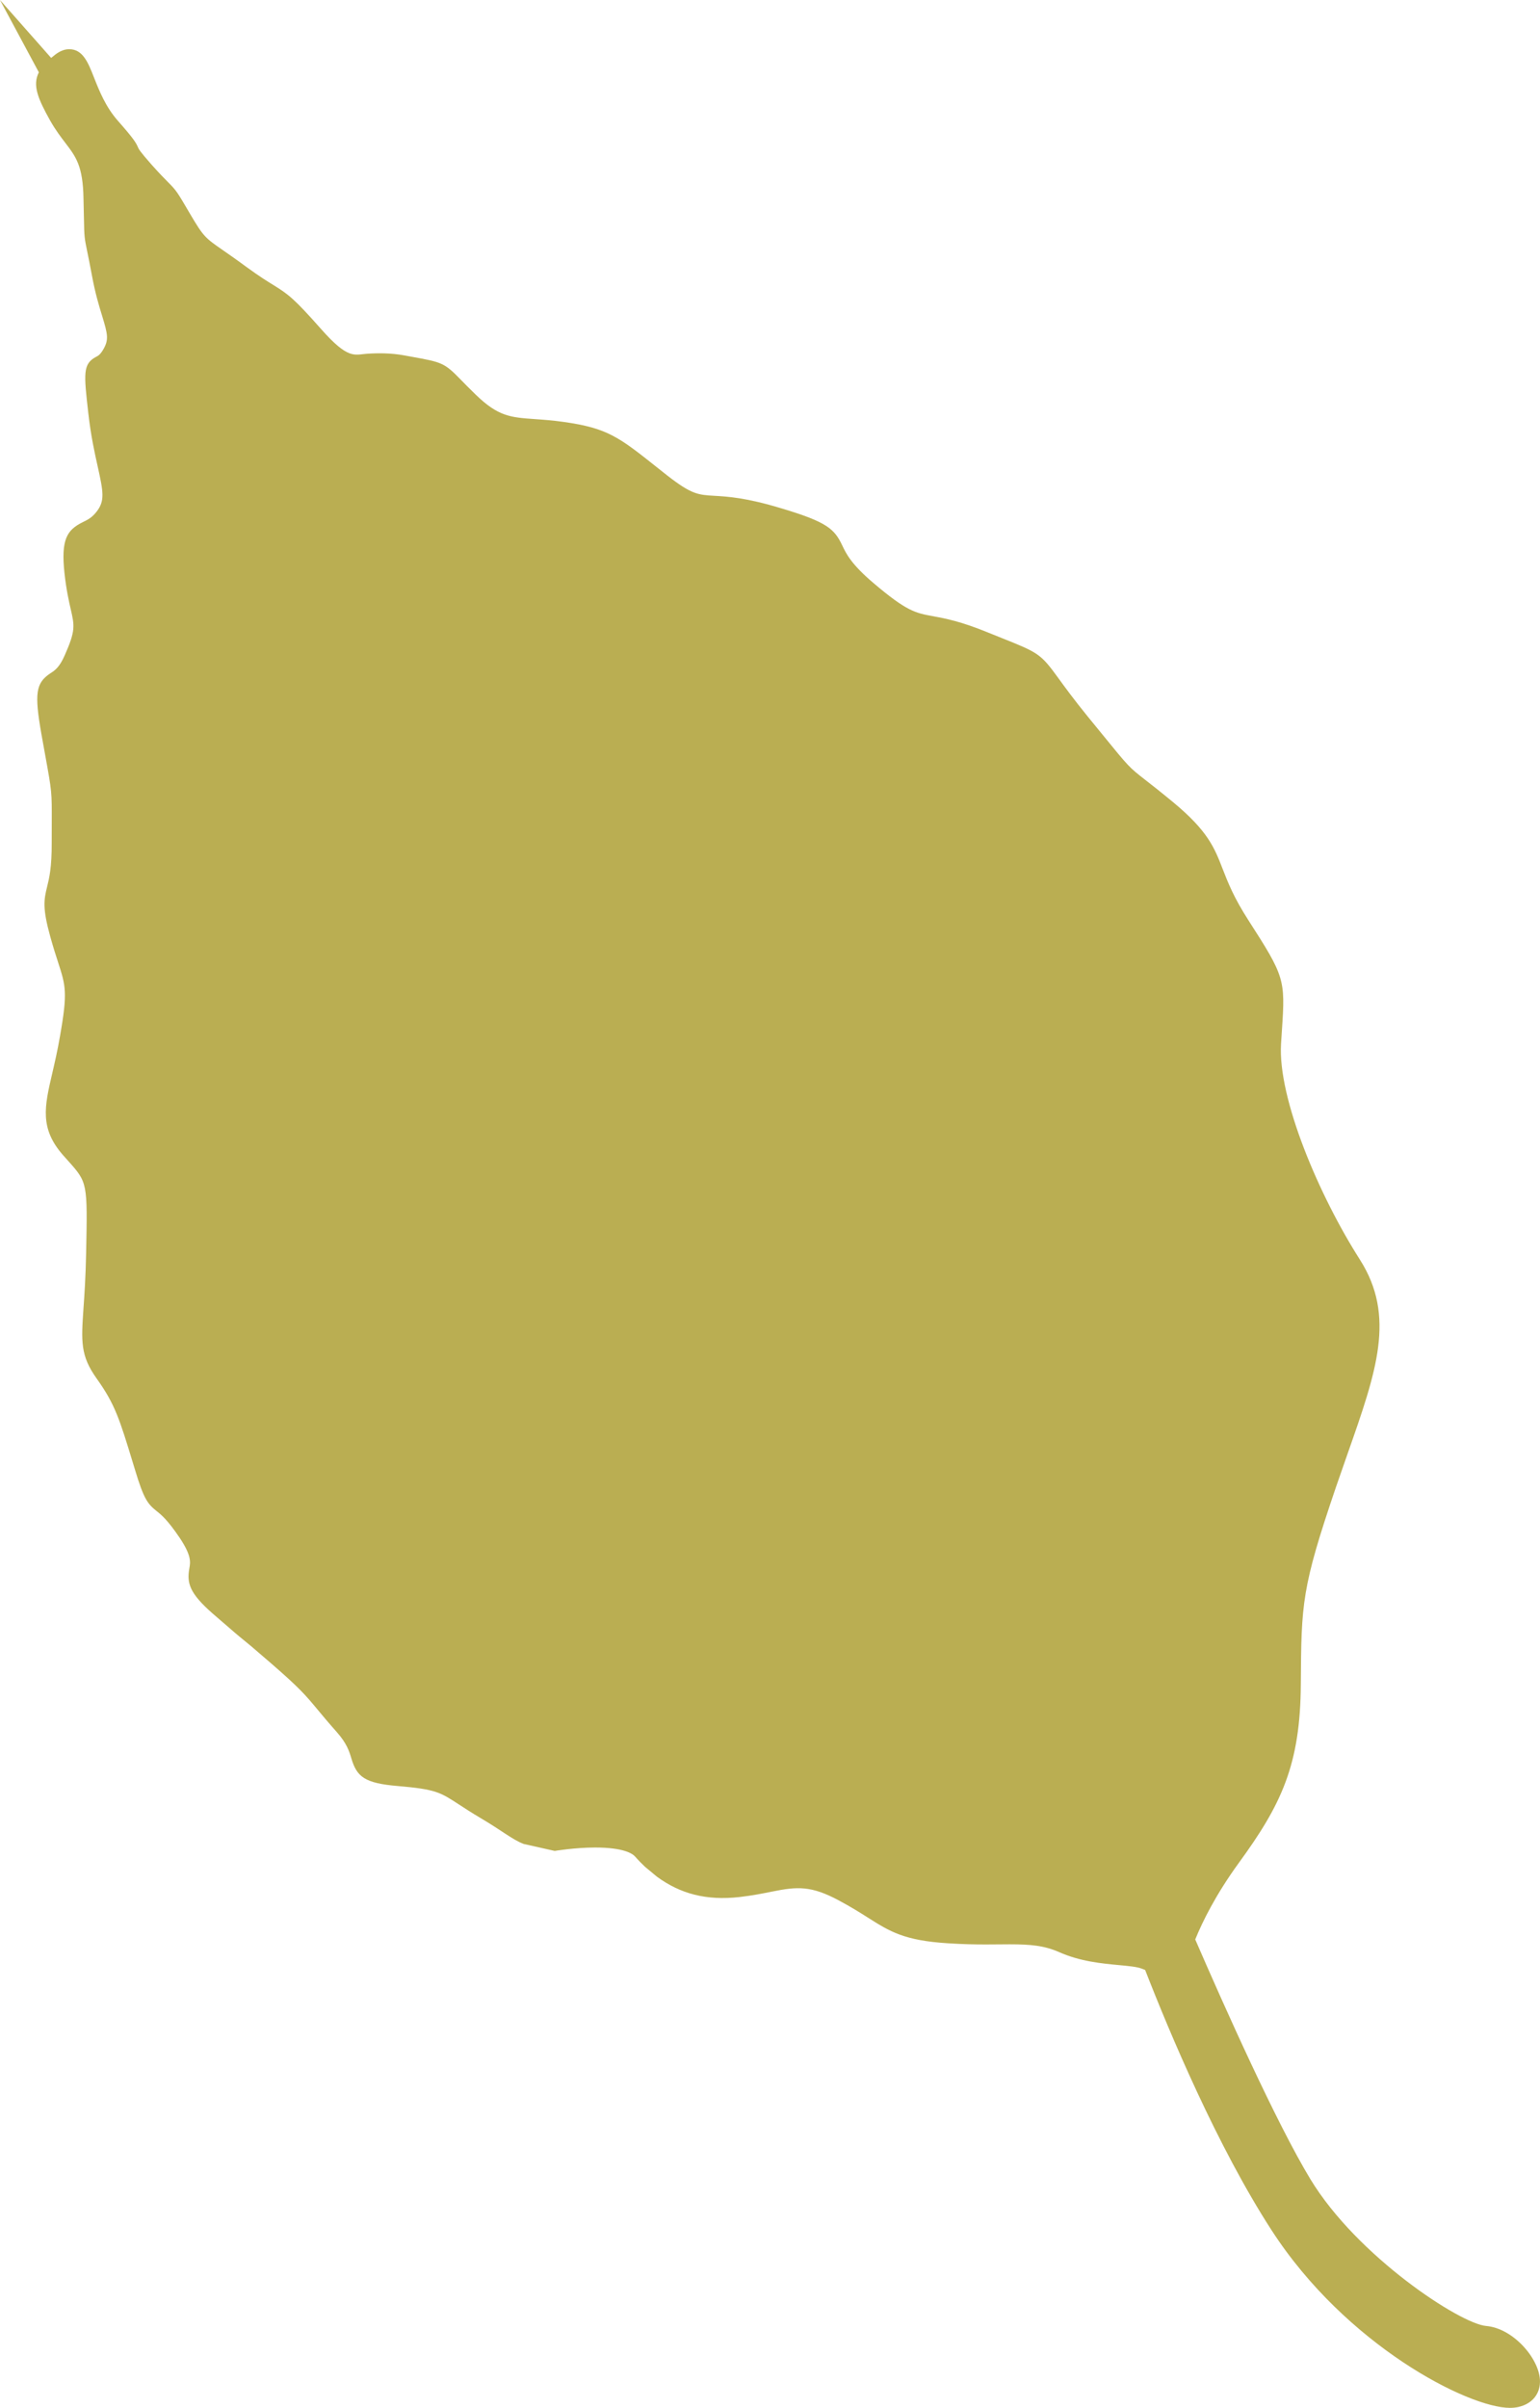 <?xml version="1.0" encoding="utf-8"?>
<!-- Generator: Adobe Illustrator 17.0.0, SVG Export Plug-In . SVG Version: 6.00 Build 0)  -->
<!DOCTYPE svg PUBLIC "-//W3C//DTD SVG 1.1 Basic//EN" "http://www.w3.org/Graphics/SVG/1.1/DTD/svg11-basic.dtd">
<svg version="1.1" baseProfile="basic" id="Слой_1"
	 xmlns="http://www.w3.org/2000/svg" xmlns:xlink="http://www.w3.org/1999/xlink" x="0px" y="0px" width="70.883px"
	 height="110.799px" viewBox="0 0 70.883 110.799" xml:space="preserve">
<path fill="#BAAE52" d="M68.4,107.029c-1.184-0.101-5.923-3.191-8.084-6.752c-1.565-2.579-3.96-7.938-5.302-11.033
	c0.337-0.828,0.945-2.061,1.997-3.51c1.965-2.692,2.844-4.522,2.863-8.25c0.026-3.721,0.031-4.391,1.618-9.056
	c0.184-0.536,0.362-1.046,0.533-1.53c1.34-3.81,2.225-6.326,0.569-8.935c-1.876-2.939-3.786-7.419-3.63-9.934l0.043-0.664
	c0.156-2.302,0.113-2.442-1.546-5.021c-0.674-1.047-0.944-1.742-1.183-2.356c-0.379-0.978-0.679-1.748-2.279-3.073
	c-0.595-0.491-0.989-0.799-1.279-1.024c-0.753-0.588-0.753-0.588-1.962-2.073l-0.686-0.84c-0.66-0.812-1.061-1.365-1.349-1.762
	c-0.826-1.141-0.929-1.182-2.645-1.869l-0.6-0.241c-1.258-0.518-1.994-0.652-2.531-0.751c-0.804-0.146-1.208-0.221-2.737-1.521
	c-1.032-0.872-1.267-1.365-1.438-1.726c-0.361-0.76-0.679-1.082-2.813-1.718c-1.615-0.491-2.465-0.54-3.086-0.576
	c-0.735-0.043-1.039-0.061-2.146-0.923l-0.486-0.385c-1.749-1.389-2.277-1.807-4.292-2.09c-0.508-0.072-0.939-0.103-1.323-0.13
	c-1.126-0.079-1.692-0.119-2.727-1.124c-0.303-0.291-0.521-0.516-0.693-0.693c-0.758-0.781-0.872-0.802-2.264-1.054l-0.34-0.062
	c-0.621-0.115-1.247-0.108-1.722-0.074c-0.576,0.041-0.852,0.275-2.103-1.14c-1.241-1.404-1.514-1.603-2.189-2.02
	c-0.281-0.173-0.647-0.398-1.244-0.834c-0.451-0.333-0.793-0.569-1.064-0.758c-0.84-0.582-0.909-0.63-1.531-1.684
	C8.156,8.829,8.12,8.769,7.738,8.386C7.585,8.231,7.36,8.006,6.968,7.567c-0.544-0.616-0.585-0.715-0.613-0.78
	C6.266,6.576,6.159,6.388,5.43,5.563c-0.569-0.644-0.863-1.39-1.1-1.988C4.053,2.871,3.814,2.264,3.185,2.264
	c-0.208,0-0.415,0.078-0.633,0.242C2.48,2.561,2.415,2.613,2.354,2.665L0,0l1.788,3.328C1.484,3.929,1.75,4.548,2.315,5.56
	C2.559,5.987,2.797,6.3,3.007,6.575c0.488,0.64,0.812,1.063,0.836,2.565l0.021,0.935c0.016,0.827,0.019,0.854,0.149,1.49
	c0.05,0.242,0.12,0.582,0.218,1.108c0.148,0.811,0.326,1.395,0.47,1.863c0.263,0.861,0.319,1.105,0.034,1.576
	c-0.092,0.151-0.174,0.244-0.309,0.306c-0.619,0.328-0.569,0.766-0.36,2.606c0.118,1.04,0.293,1.826,0.434,2.457
	c0.262,1.175,0.327,1.569-0.049,2.057c-0.207,0.269-0.392,0.37-0.647,0.492c-0.715,0.356-1.005,0.779-0.836,2.345
	c0.084,0.768,0.202,1.286,0.289,1.664c0.172,0.754,0.225,0.981-0.271,2.099c-0.249,0.577-0.467,0.715-0.665,0.842
	c-0.674,0.449-0.744,0.92-0.416,2.796l0.182,1.008c0.3,1.653,0.3,1.653,0.295,3.054L2.38,38.777
	c0.005,1.152-0.115,1.636-0.211,2.024c-0.153,0.615-0.216,0.997,0.146,2.302c0.134,0.484,0.255,0.857,0.357,1.172
	c0.353,1.09,0.447,1.382,0.09,3.402c-0.115,0.67-0.245,1.23-0.358,1.715c-0.355,1.525-0.589,2.533,0.507,3.773l0.218,0.244
	c0.901,1.008,0.901,1.008,0.835,4.259c-0.021,1.082-0.076,1.886-0.12,2.514c-0.106,1.551-0.15,2.193,0.608,3.256
	c0.842,1.178,1.052,1.865,1.673,3.903l0.087,0.285c0.407,1.351,0.578,1.572,1,1.909c0.209,0.166,0.495,0.394,1.059,1.229
	c0.548,0.822,0.496,1.119,0.444,1.405c-0.121,0.68,0.006,1.142,1.08,2.084c1.029,0.896,1.211,1.043,1.408,1.203
	c0.181,0.146,0.376,0.304,1.276,1.084c1.319,1.145,1.576,1.452,2.137,2.126c0.224,0.27,0.492,0.592,0.889,1.04
	c0.462,0.522,0.572,0.888,0.668,1.209c0.252,0.84,0.599,1.142,2.147,1.27c1.734,0.149,1.939,0.283,2.801,0.846
	c0.267,0.175,0.588,0.384,1.019,0.639c0.24,0.142,0.446,0.271,0.626,0.387l0.49,0.32c0.309,0.202,0.564,0.362,0.842,0.471
	l1.433,0.322c0.009-0.001,0.917-0.156,1.869-0.156c1.321,0,1.72,0.289,1.83,0.413c0.15,0.171,0.305,0.329,0.462,0.477l0.544,0.451
	c1.083,0.793,2.277,1.109,3.807,0.937c0.597-0.069,1.076-0.166,1.496-0.251c1.163-0.236,1.8-0.274,3.07,0.407
	c0.563,0.301,0.98,0.564,1.341,0.793c1.005,0.636,1.668,1.055,3.683,1.179c0.661,0.044,1.235,0.055,1.747,0.055l1.096-0.007
	c0.968,0,1.586,0.057,2.279,0.361c0.967,0.43,1.957,0.521,2.752,0.596c0.431,0.04,0.838,0.078,1.038,0.16
	c0.056,0.023,0.11,0.044,0.163,0.063c1.133,2.908,3.324,8.123,5.825,11.984c3.422,5.283,9.04,8.165,10.967,8.166
	c0.135,0,0.26-0.013,0.371-0.037c0.663-0.143,1.049-0.629,1.008-1.269C70.815,108.493,69.635,107.133,68.4,107.029z M46.483,31.83
	L46.483,31.83C46.483,31.83,46.483,31.83,46.483,31.83C46.483,31.83,46.483,31.83,46.483,31.83z"/>
</svg>

